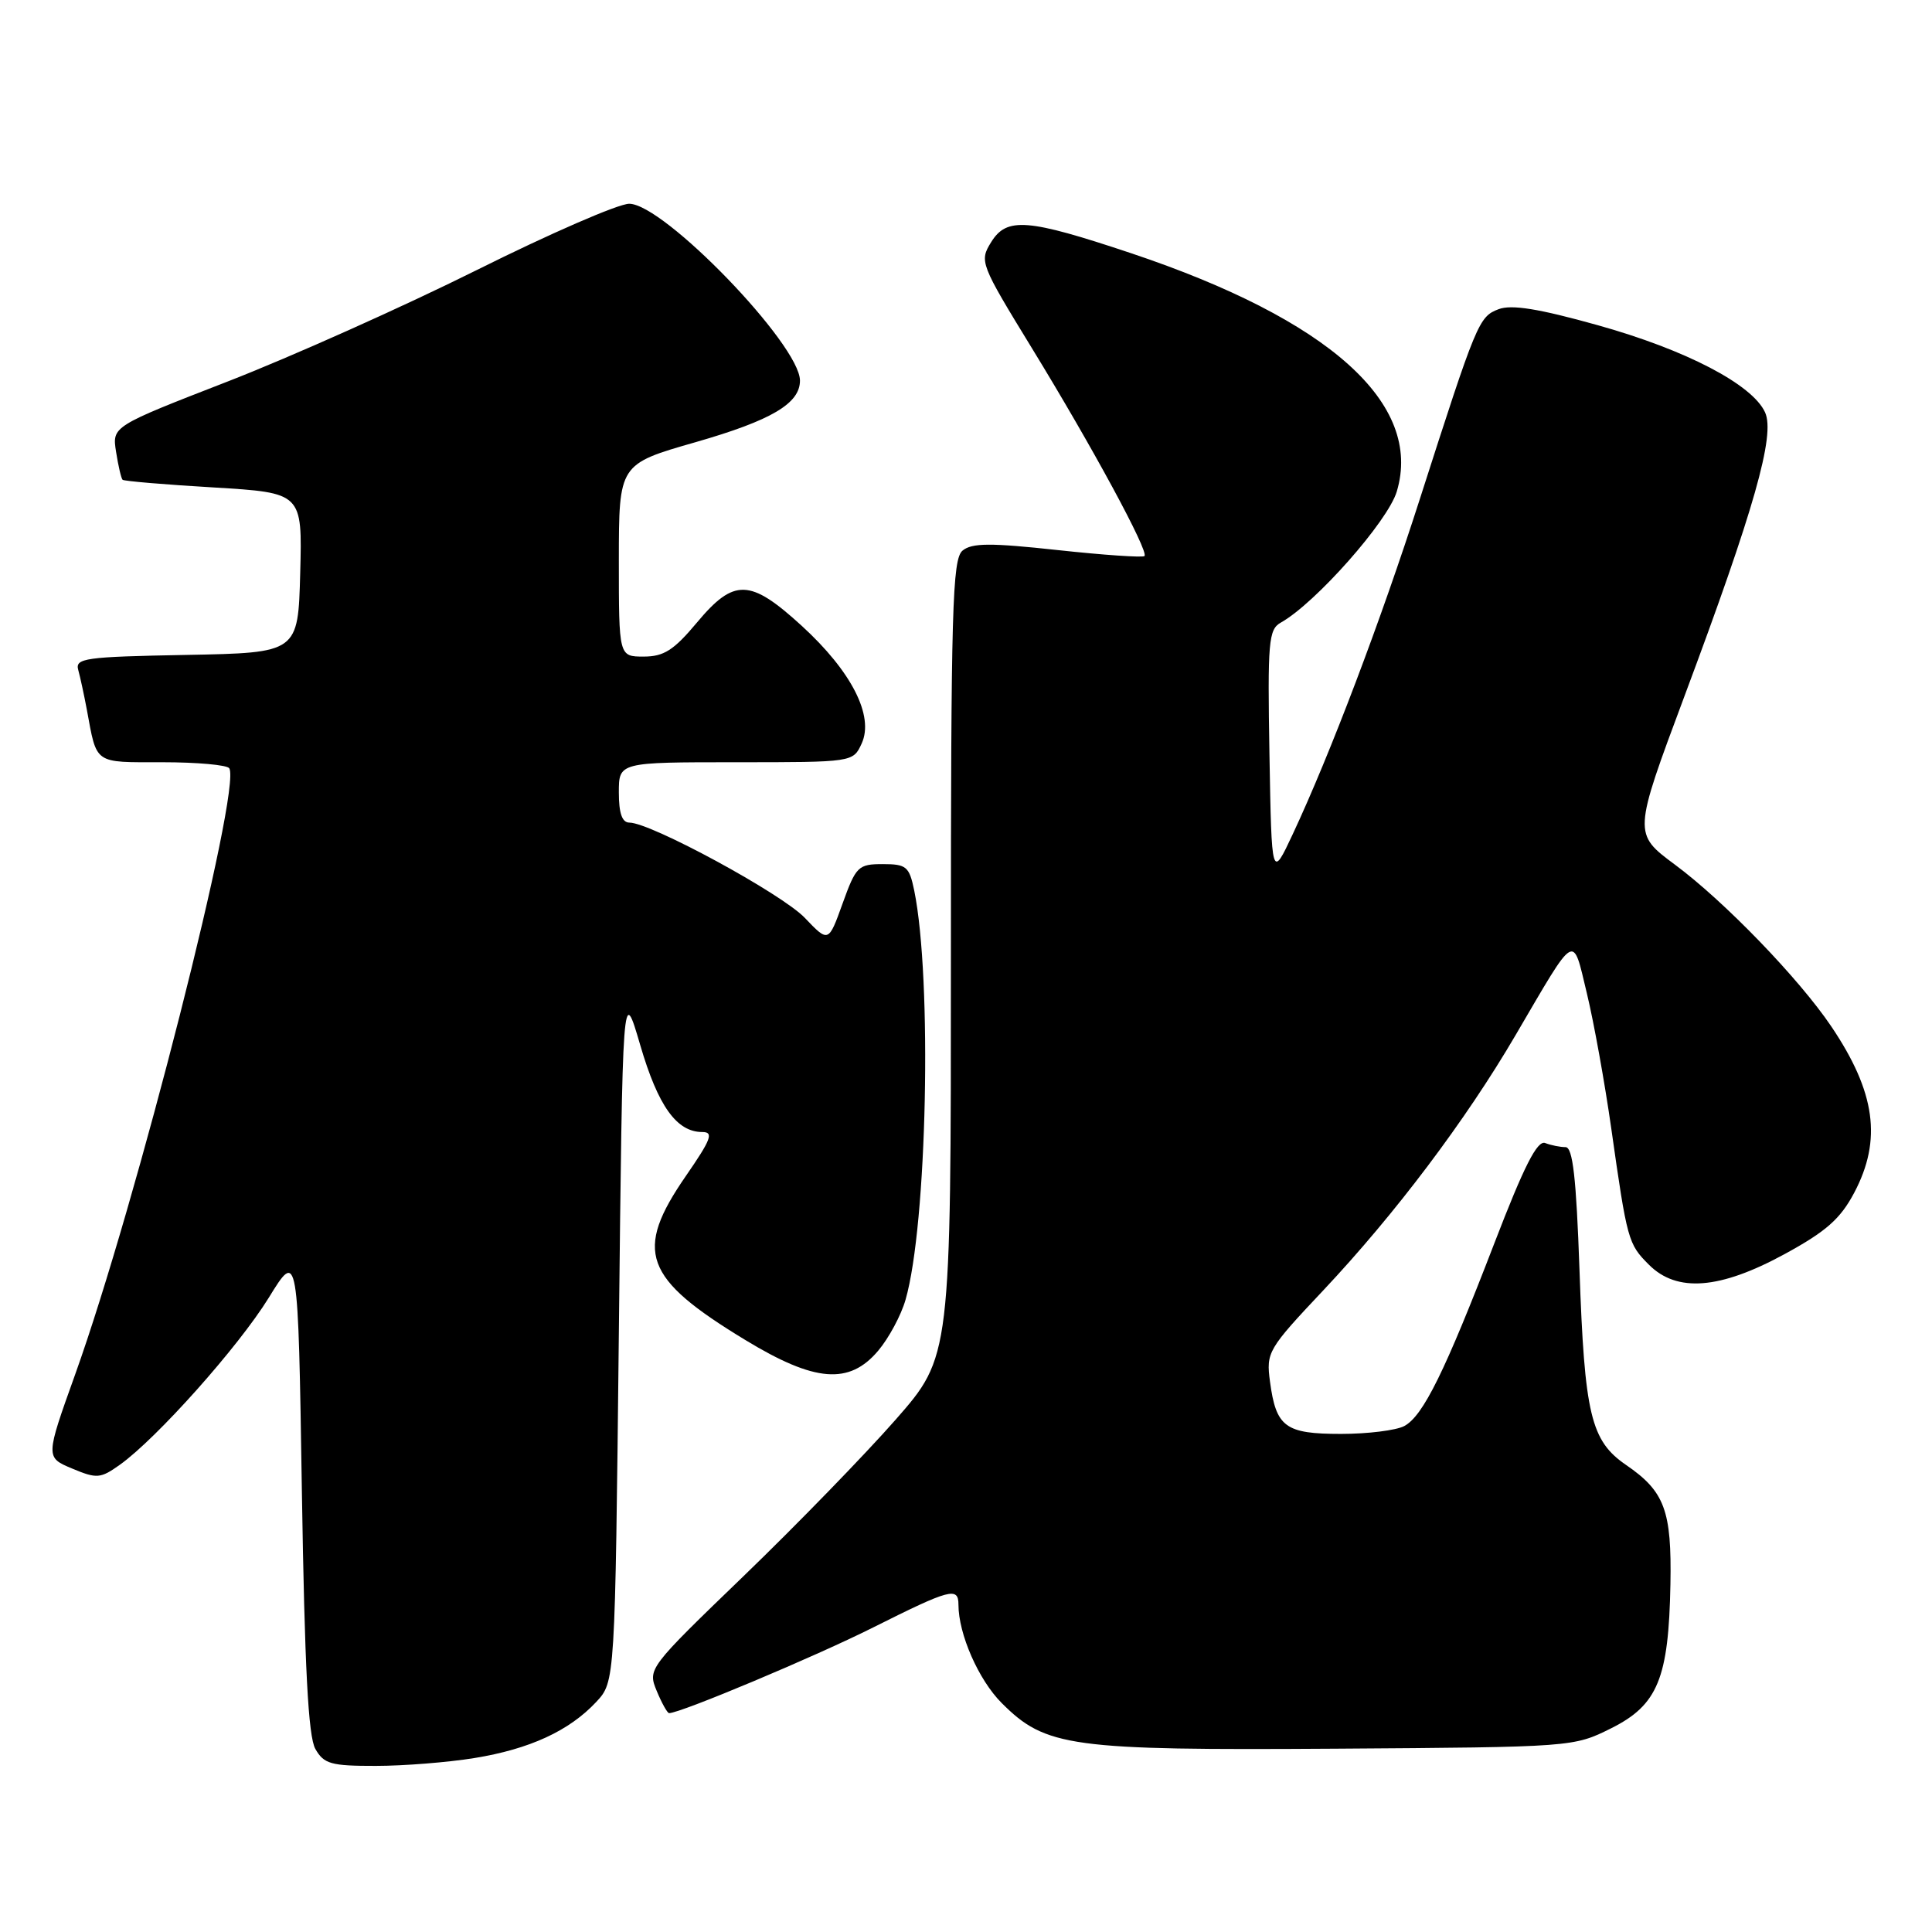 <?xml version="1.0" encoding="UTF-8" standalone="no"?>
<!DOCTYPE svg PUBLIC "-//W3C//DTD SVG 1.1//EN" "http://www.w3.org/Graphics/SVG/1.1/DTD/svg11.dtd" >
<svg xmlns="http://www.w3.org/2000/svg" xmlns:xlink="http://www.w3.org/1999/xlink" version="1.1" viewBox="0 0 256 256">
 <g >
 <path fill="currentColor"
d=" M 62.87 232.95 C 70.18 231.76 75.42 229.35 79.00 225.52 C 81.50 222.84 81.50 222.84 82.00 176.67 C 82.50 130.50 82.50 130.50 84.84 138.50 C 87.20 146.56 89.66 150.00 93.06 150.00 C 94.60 150.00 94.24 150.96 90.89 155.81 C 83.97 165.83 85.25 169.36 98.78 177.57 C 107.98 183.16 112.54 183.52 116.37 178.97 C 117.78 177.30 119.41 174.26 119.99 172.22 C 122.85 162.32 123.53 129.70 121.14 118.00 C 120.48 114.82 120.11 114.50 116.97 114.50 C 113.72 114.50 113.42 114.80 111.65 119.71 C 109.78 124.91 109.78 124.91 106.64 121.62 C 103.60 118.43 86.23 109.00 83.40 109.00 C 82.43 109.00 82.00 107.76 82.00 105.00 C 82.00 101.00 82.00 101.00 97.52 101.00 C 113.04 101.00 113.04 101.00 114.18 98.51 C 115.84 94.86 112.84 88.97 106.24 82.93 C 99.38 76.66 97.27 76.60 92.34 82.50 C 89.28 86.16 87.96 87.00 85.29 87.00 C 82.00 87.00 82.00 87.00 82.00 74.25 C 82.01 61.50 82.01 61.50 92.17 58.59 C 102.22 55.70 106.00 53.47 106.00 50.43 C 106.00 45.68 87.96 27.00 83.37 27.00 C 81.94 27.00 72.84 30.96 63.14 35.80 C 53.44 40.63 38.60 47.27 30.17 50.55 C 14.85 56.50 14.85 56.50 15.38 59.87 C 15.67 61.73 16.06 63.39 16.24 63.57 C 16.41 63.75 21.85 64.21 28.31 64.59 C 40.06 65.30 40.06 65.30 39.78 75.90 C 39.50 86.50 39.50 86.50 24.69 86.78 C 11.23 87.03 9.93 87.21 10.37 88.78 C 10.63 89.72 11.14 92.08 11.50 94.00 C 12.86 101.35 12.36 101.00 21.51 101.00 C 26.11 101.00 30.10 101.36 30.38 101.80 C 32.04 104.50 18.07 159.48 9.97 182.09 C 6.02 193.11 6.02 193.11 9.56 194.59 C 12.83 195.96 13.31 195.92 15.88 194.09 C 20.77 190.60 31.59 178.47 35.61 171.96 C 39.50 165.64 39.50 165.64 40.00 197.57 C 40.37 220.96 40.84 230.10 41.79 231.75 C 42.92 233.73 43.86 234.00 49.79 233.99 C 53.48 233.99 59.37 233.52 62.87 232.95 Z  M 213.50 229.00 C 219.66 225.92 221.11 222.39 221.34 209.92 C 221.52 200.16 220.58 197.62 215.47 194.12 C 210.79 190.91 209.96 187.47 209.29 168.25 C 208.86 156.02 208.40 152.00 207.44 152.00 C 206.74 152.00 205.53 151.76 204.75 151.46 C 203.70 151.05 201.95 154.50 198.02 164.71 C 191.47 181.73 188.57 187.63 186.07 188.96 C 185.00 189.53 181.23 190.00 177.69 190.00 C 170.30 190.00 169.09 189.11 168.28 183.07 C 167.76 179.18 167.99 178.78 175.35 170.97 C 184.87 160.85 194.23 148.43 200.81 137.18 C 208.95 123.28 208.34 123.63 210.27 131.63 C 211.19 135.43 212.64 143.48 213.50 149.52 C 215.61 164.37 215.73 164.83 218.50 167.59 C 222.20 171.29 227.88 170.85 236.44 166.19 C 241.97 163.18 243.85 161.52 245.69 158.05 C 249.40 151.04 248.52 144.71 242.65 136.00 C 238.38 129.67 228.51 119.45 221.95 114.58 C 216.40 110.46 216.40 110.46 223.19 92.27 C 232.46 67.46 235.25 57.64 233.88 54.64 C 232.20 50.94 223.38 46.35 211.71 43.09 C 203.88 40.90 200.28 40.32 198.57 40.97 C 195.95 41.97 195.68 42.62 188.13 66.14 C 182.97 82.23 176.25 99.95 171.31 110.50 C 168.50 116.50 168.50 116.50 168.21 100.00 C 167.95 85.02 168.09 83.41 169.71 82.50 C 174.29 79.94 183.90 69.08 185.08 65.13 C 188.57 53.48 176.16 42.35 149.87 33.55 C 136.13 28.96 133.40 28.74 131.33 32.09 C 129.76 34.63 129.88 34.94 136.73 46.13 C 144.73 59.19 152.25 73.08 151.65 73.68 C 151.43 73.90 146.26 73.55 140.17 72.89 C 131.24 71.92 128.79 71.93 127.54 72.96 C 126.19 74.09 126.00 80.67 126.00 127.00 C 126.00 179.76 126.00 179.76 118.66 188.13 C 114.62 192.73 105.58 202.04 98.56 208.81 C 85.89 221.03 85.81 221.13 87.02 224.06 C 87.69 225.68 88.43 227.00 88.66 227.00 C 90.16 227.00 108.07 219.48 115.73 215.63 C 125.90 210.53 127.00 210.24 127.00 212.63 C 127.00 216.52 129.67 222.60 132.72 225.65 C 138.56 231.50 141.79 231.94 177.00 231.71 C 208.41 231.50 208.51 231.49 213.50 229.00 Z "/>
</g>
</svg>